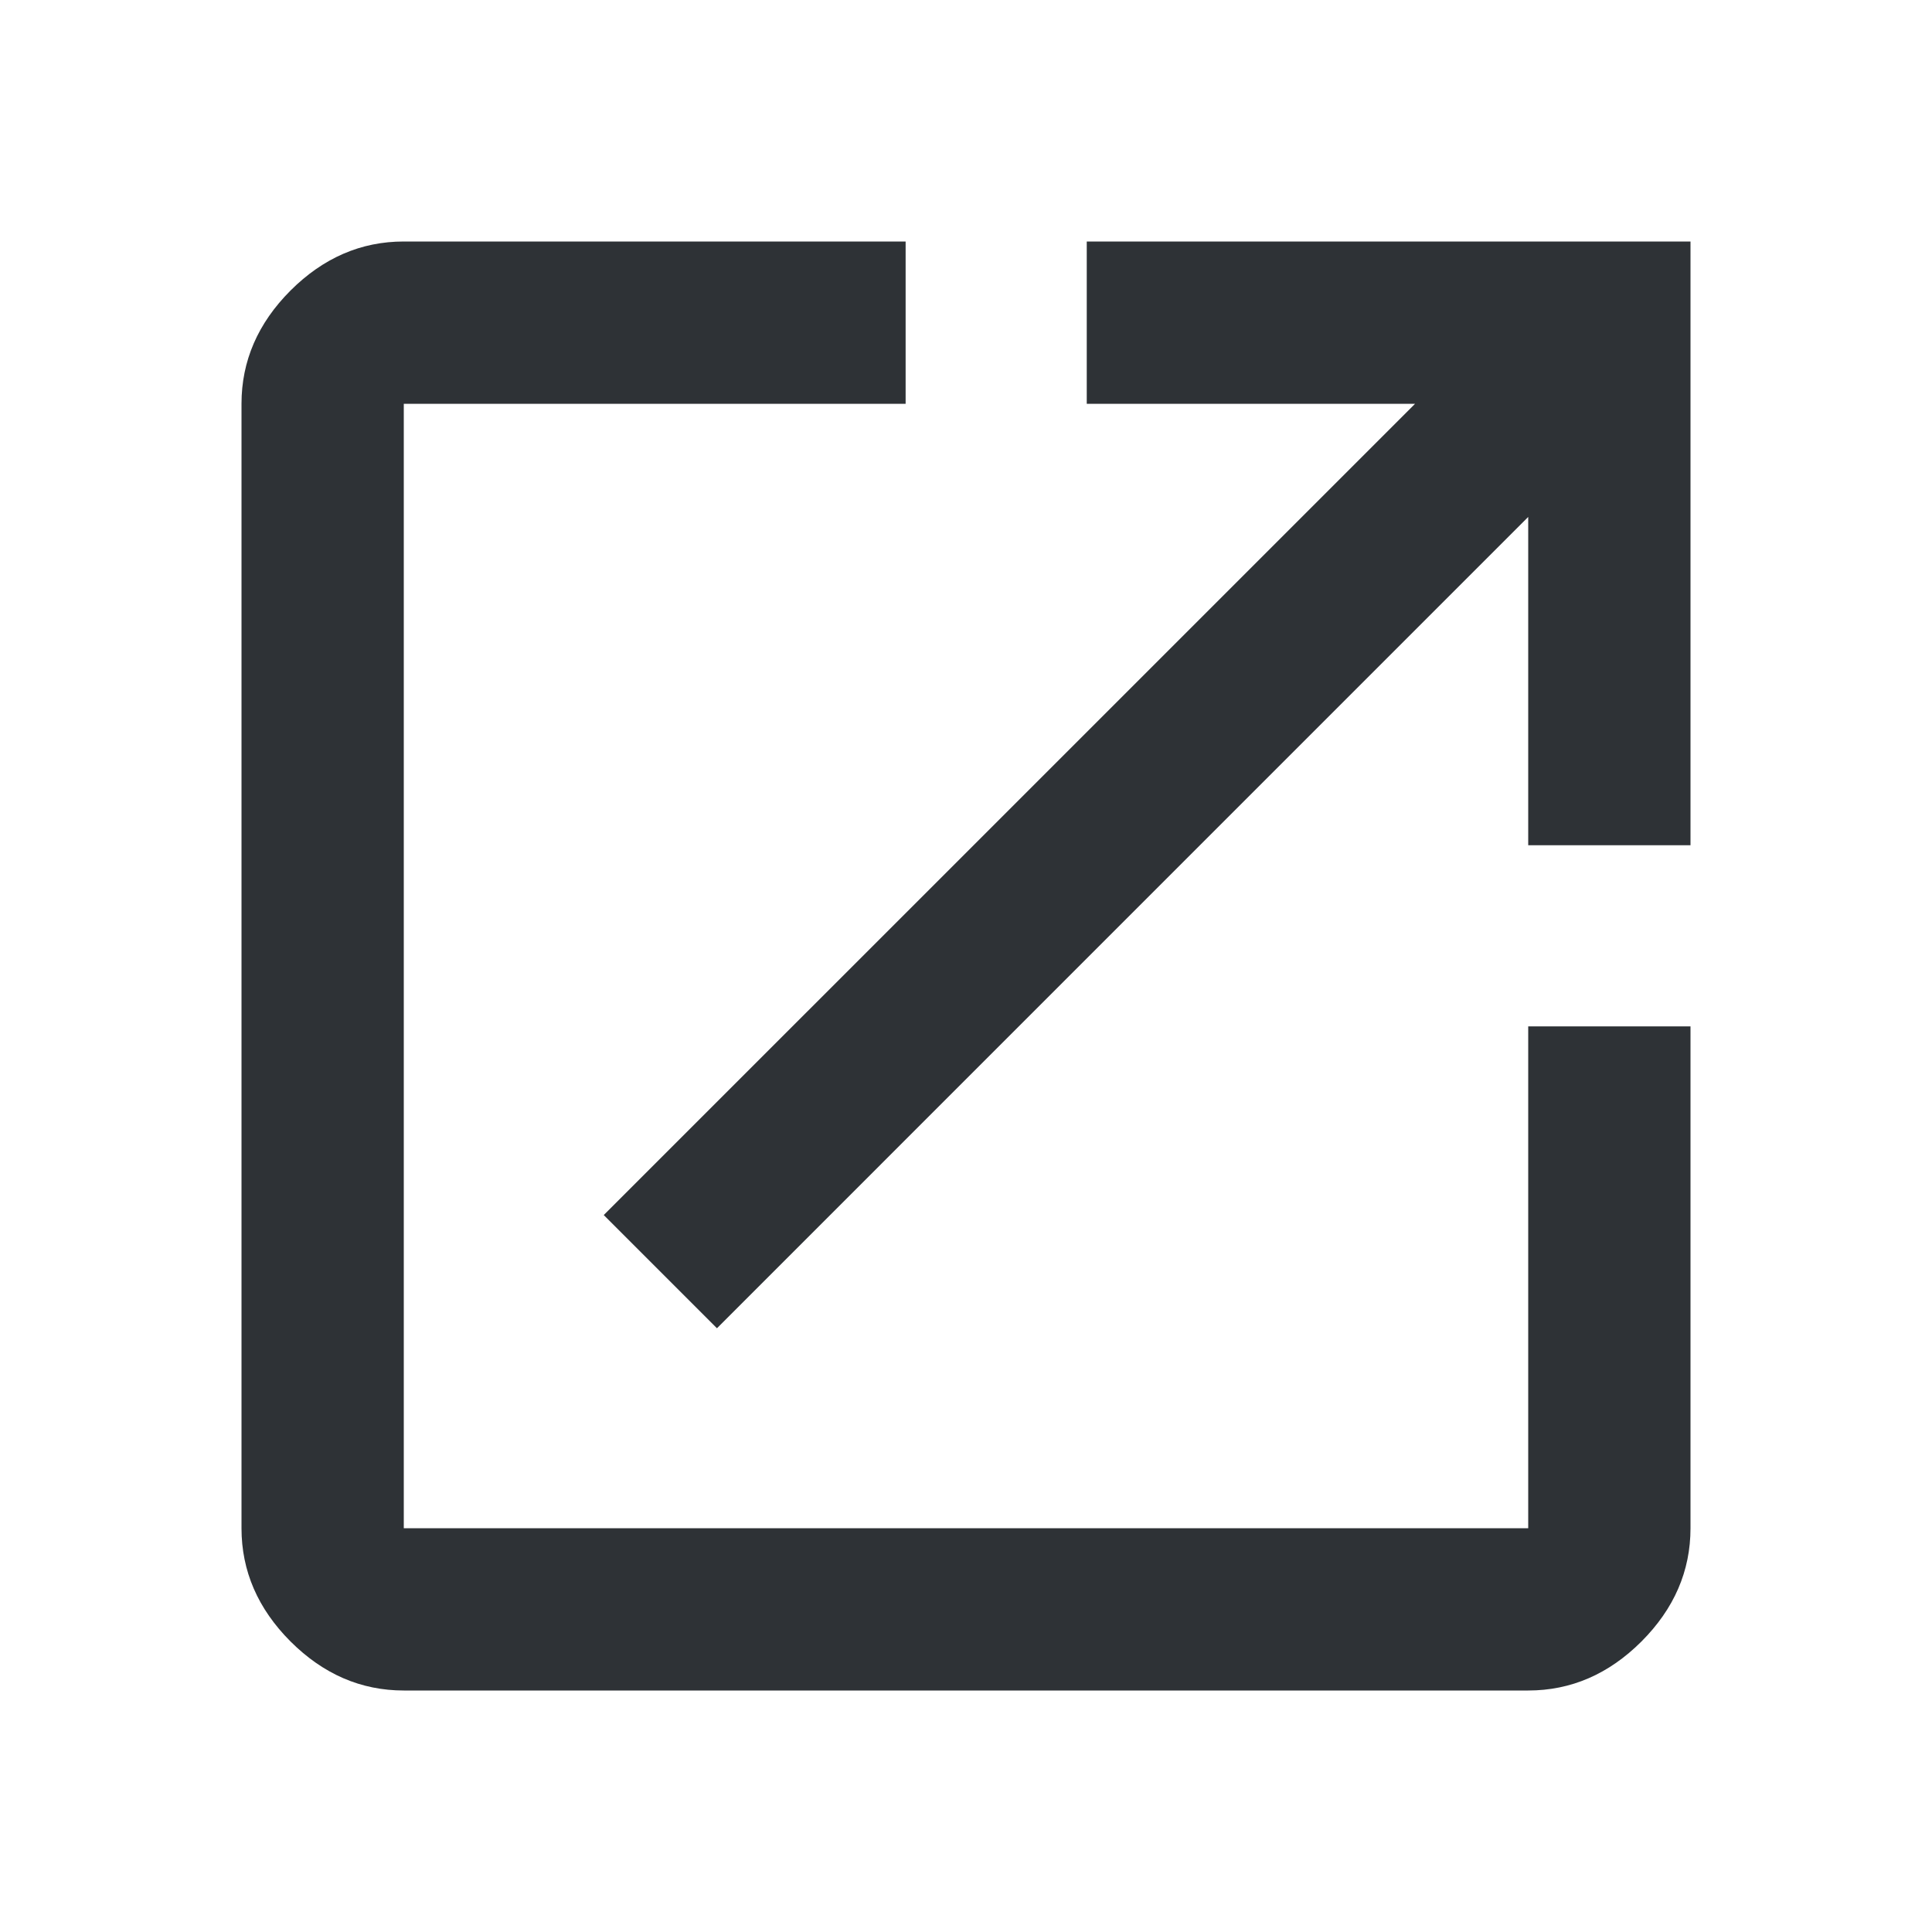 <?xml version="1.0" encoding="UTF-8"?>
<svg width="32px" height="32px" viewBox="0 0 32 32" version="1.1" xmlns="http://www.w3.org/2000/svg" xmlns:xlink="http://www.w3.org/1999/xlink">
    <!-- Generator: Sketch 63.1 (92452) - https://sketch.com -->
    <title>Icons/ion-md-open</title>
    <desc>Created with Sketch.</desc>
    <g id="Icons/ion-md-open" stroke="none" stroke-width="1" fill="none" fill-rule="evenodd" fill-opacity="0.9">
        <path d="M25.312,25.312 L25.312,17 L28,17 L28,25.312 C28,26.021 27.729,26.646 27.188,27.188 C26.646,27.729 26.021,28 25.312,28 L6.688,28 C5.979,28 5.354,27.729 4.812,27.188 C4.271,26.646 4,26.021 4,25.312 L4,6.688 C4,5.979 4.271,5.354 4.812,4.812 C5.354,4.271 5.979,4 6.688,4 L15,4 L15,6.688 L6.688,6.688 L6.688,25.312 L25.312,25.312 Z M18,4 L28,4 L28,14 L25.312,14 L25.312,8.562 L11.875,22 L10,20.125 L23.438,6.688 L18,6.688 L18,4 Z" id="↳-🎨-Fill" fill="#181C21"></path>
    </g>
</svg>